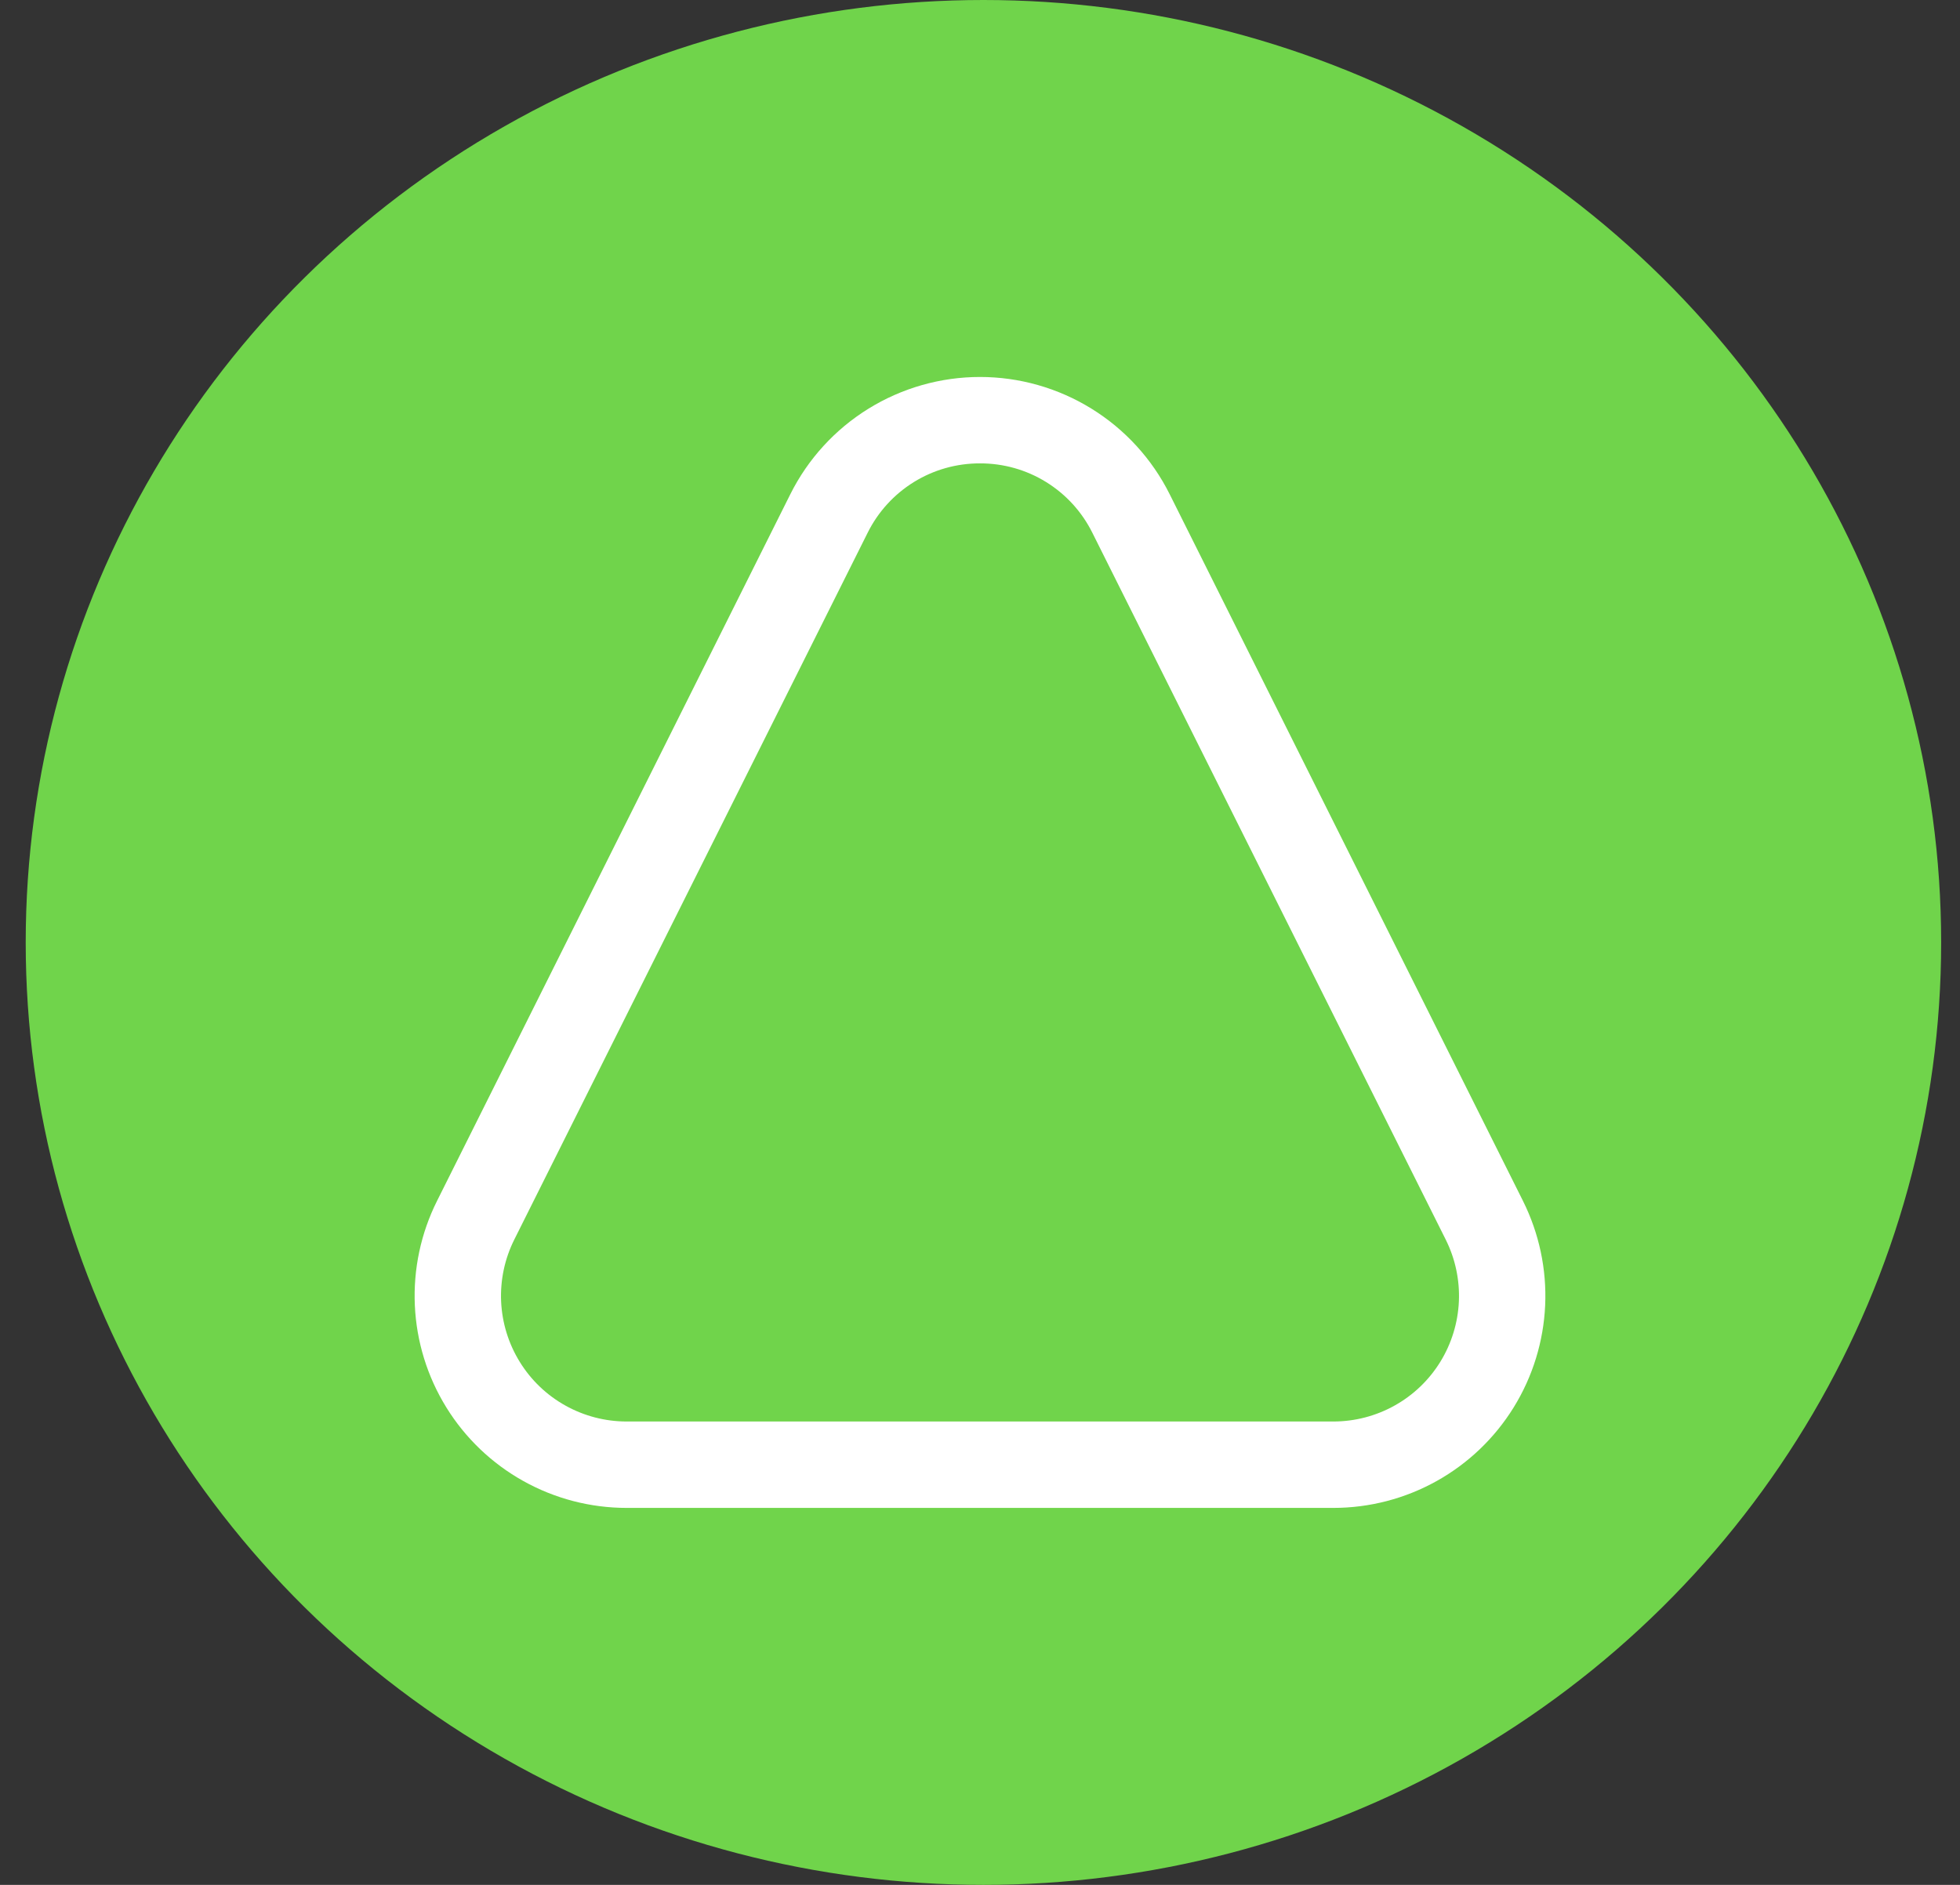 <svg width="52" height="50" viewBox="0 0 52 50" fill="none" xmlns="http://www.w3.org/2000/svg">
<rect x="0" y="0" width="52" height="50" fill="#333333" stroke="none"/>
<ellipse cx="26.091" cy="25" rx="25.409" ry="25" fill="#70D44B"/>
<path d="M26 12.292C26.619 12.29 27.227 12.461 27.754 12.787C28.28 13.112 28.706 13.579 28.981 14.133L38.356 32.883C38.61 33.391 38.73 33.956 38.705 34.524C38.679 35.092 38.509 35.644 38.211 36.127C37.912 36.611 37.495 37.01 36.998 37.286C36.502 37.563 35.943 37.708 35.374 37.708H16.625C16.057 37.708 15.498 37.563 15.002 37.286C14.505 37.01 14.088 36.611 13.79 36.127C13.491 35.644 13.321 35.092 13.295 34.524C13.27 33.956 13.39 33.391 13.644 32.883L23.019 14.133C23.294 13.579 23.72 13.112 24.246 12.787C24.773 12.461 25.381 12.29 26 12.292ZM26 10C24.956 10 23.932 10.291 23.043 10.84C22.154 11.389 21.436 12.174 20.969 13.108L11.594 31.858C11.165 32.716 10.963 33.669 11.006 34.627C11.049 35.585 11.336 36.516 11.84 37.332C12.344 38.148 13.048 38.821 13.886 39.288C14.723 39.755 15.666 40 16.625 40H35.374C36.334 40 37.277 39.755 38.114 39.288C38.952 38.821 39.656 38.148 40.16 37.332C40.664 36.516 40.951 35.585 40.994 34.627C41.037 33.669 40.834 32.716 40.406 31.858L31.031 13.108C30.564 12.174 29.846 11.389 28.957 10.84C28.068 10.291 27.044 10 26 10Z" fill="white"/>
</svg>
